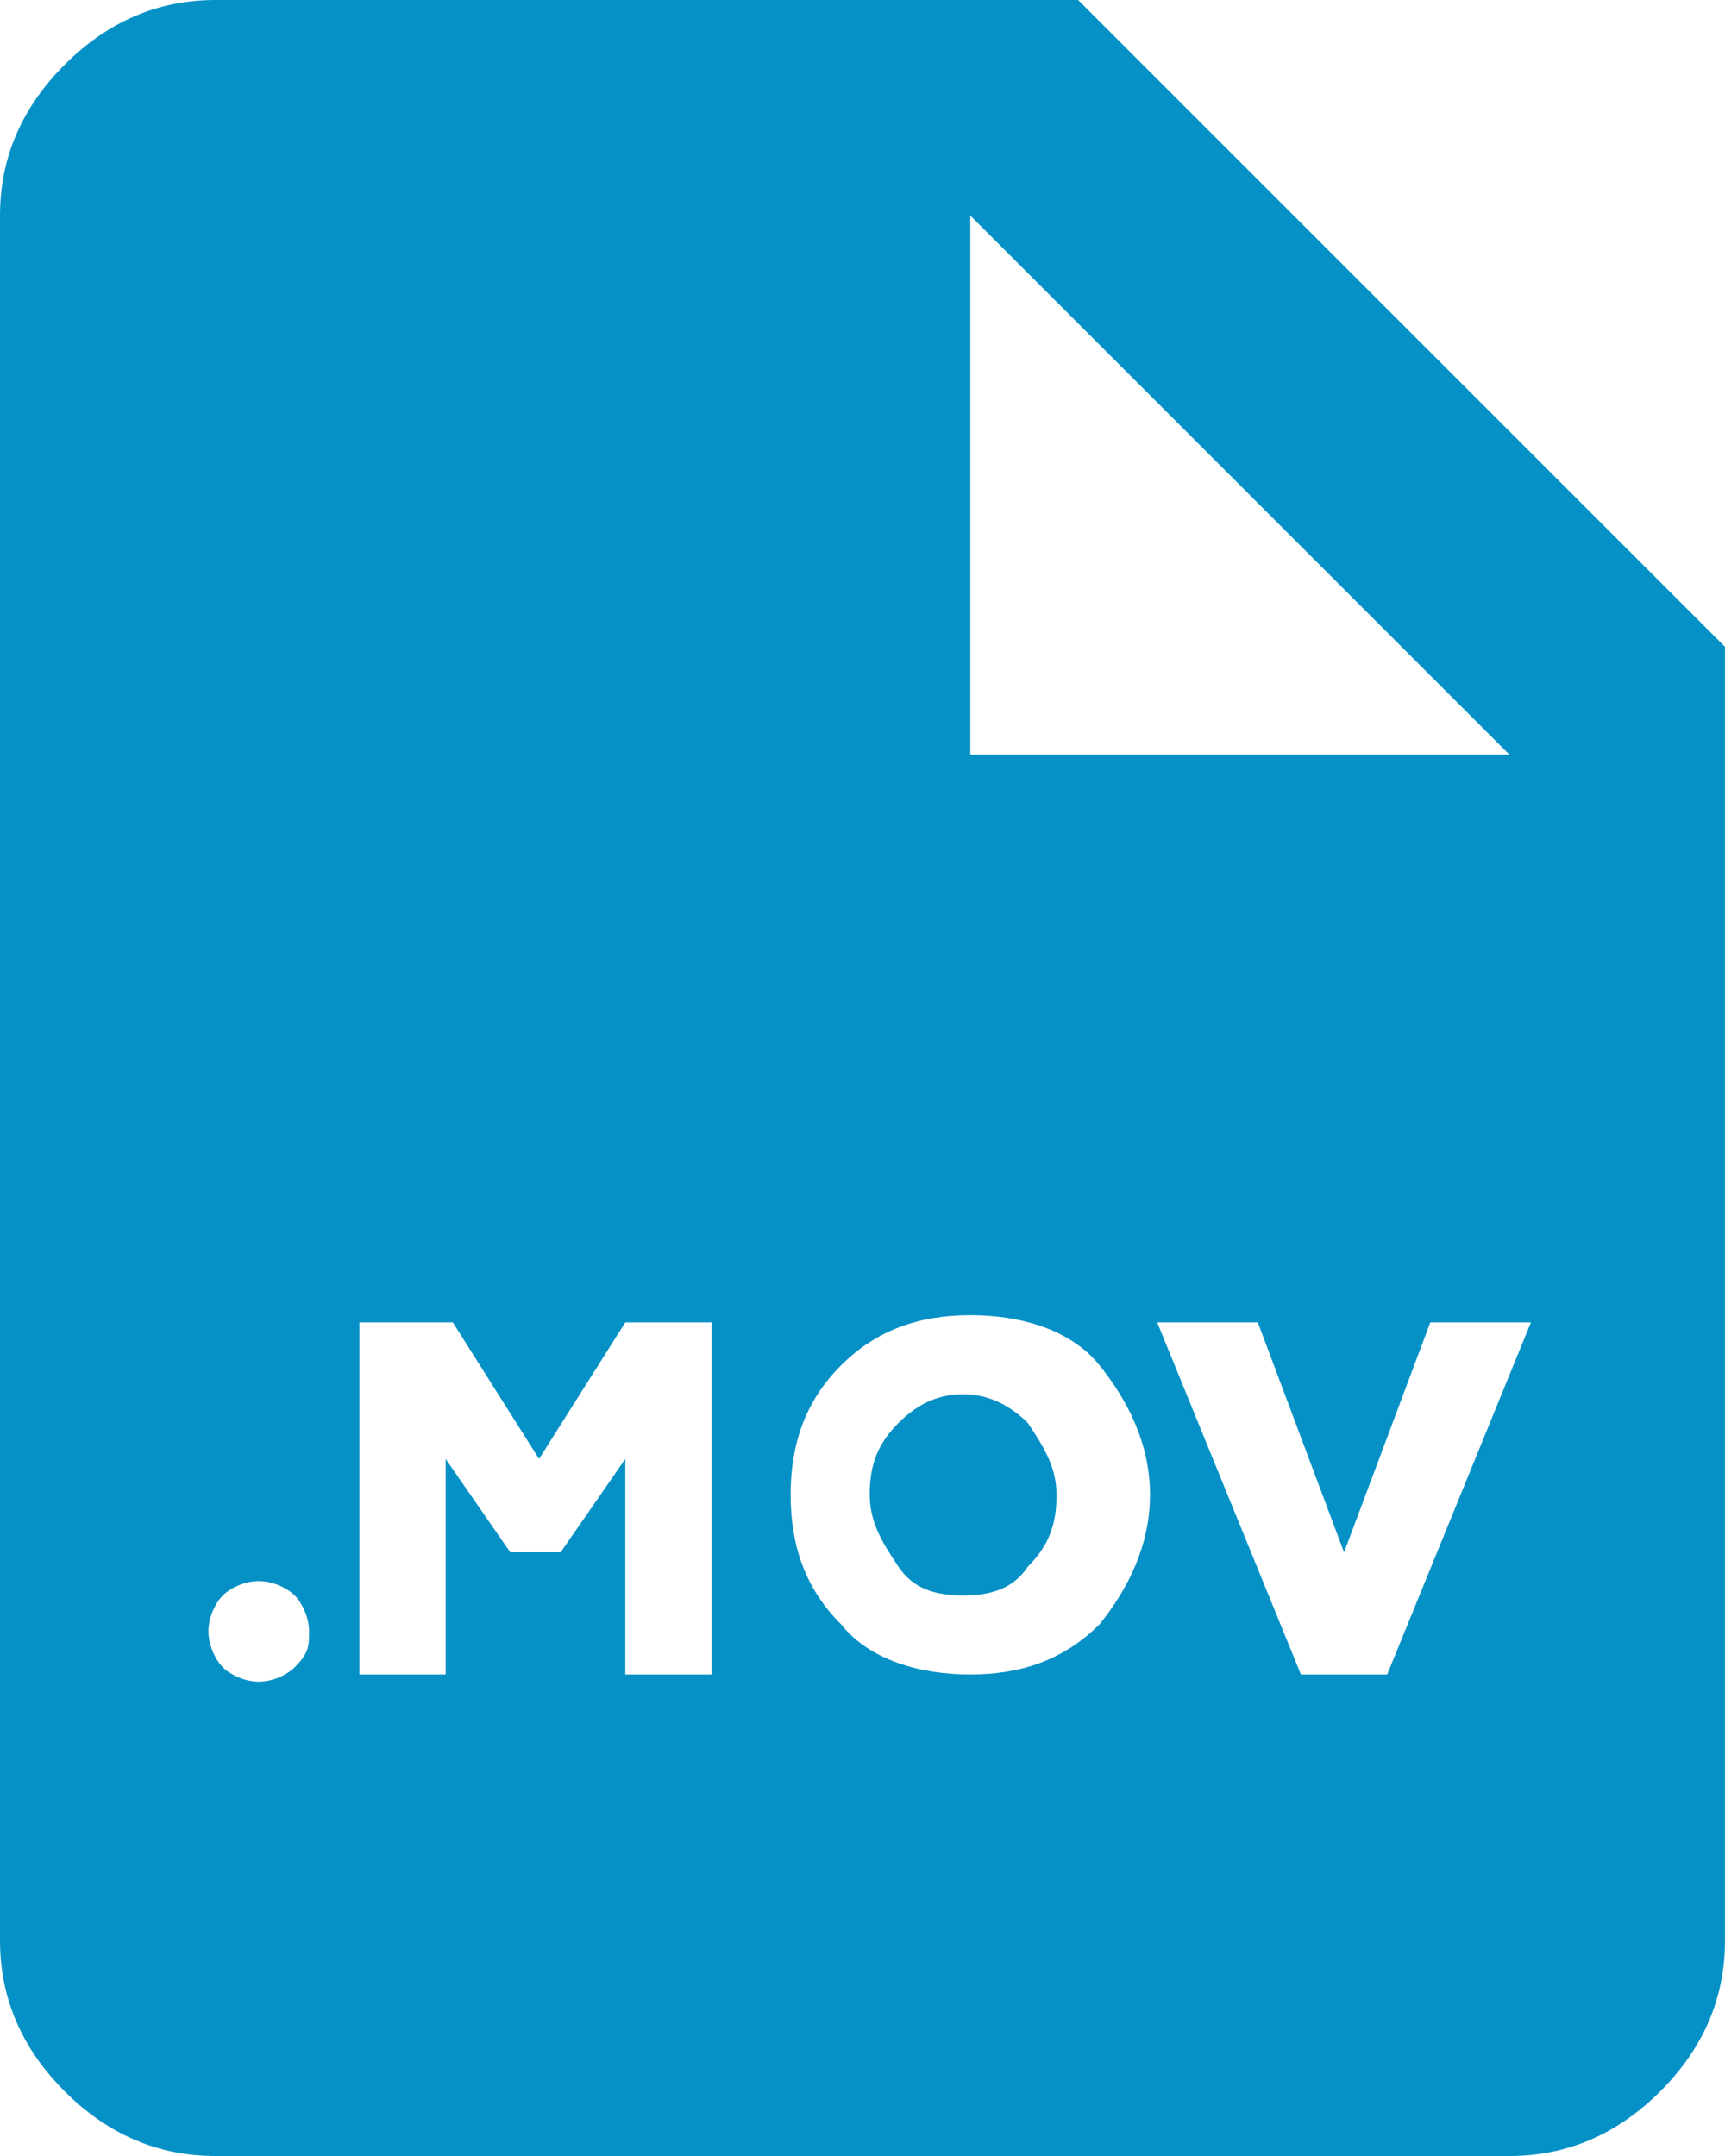 <svg width="24" height="30" viewBox="0 0 24 30" fill="none" xmlns="http://www.w3.org/2000/svg">
<path d="M15 0H3C2.2 0 1.5 0.3 0.9 0.9C0.3 1.5 0 2.2 0 3V27C0 27.8 0.3 28.5 0.9 29.1C1.5 29.7 2.2 30 3 30H21C21.8 30 22.5 29.7 23.1 29.1C23.7 28.5 24 27.8 24 27V9L15 0ZM13.5 3L21 10.5H15H13.5V3ZM4.1 23.2C4 23.3 3.8 23.4 3.6 23.4C3.4 23.4 3.2 23.3 3.1 23.2C3 23.1 2.9 22.9 2.9 22.7C2.9 22.5 3 22.3 3.1 22.2C3.2 22.1 3.4 22 3.6 22C3.8 22 4 22.1 4.1 22.2C4.2 22.3 4.3 22.5 4.3 22.7C4.3 22.9 4.3 23 4.1 23.2ZM10 23.3H8.7V20.3L7.8 21.6H7.1L6.2 20.3V23.3H5V18.4H6.3L7.5 20.3L8.7 18.4H9.9V23.3H10ZM15.3 22.6C14.8 23.1 14.2 23.3 13.5 23.3C12.8 23.3 12.1 23.1 11.7 22.6C11.2 22.1 11 21.5 11 20.8C11 20.1 11.2 19.5 11.7 19C12.2 18.5 12.8 18.3 13.5 18.3C14.2 18.3 14.9 18.5 15.3 19C15.7 19.5 16 20.1 16 20.8C16 21.5 15.7 22.1 15.3 22.6ZM19.3 23.3H18.1L16.1 18.4H17.5L18.7 21.6L19.9 18.4H21.3L19.3 23.3ZM14.3 19.8C14.5 20.1 14.7 20.4 14.7 20.8C14.7 21.2 14.6 21.5 14.3 21.8C14.1 22.1 13.8 22.2 13.4 22.2C13 22.2 12.7 22.1 12.5 21.8C12.3 21.5 12.1 21.2 12.1 20.8C12.1 20.4 12.2 20.1 12.5 19.8C12.8 19.5 13.1 19.4 13.4 19.4C13.8 19.4 14.1 19.6 14.3 19.8Z" fill="#0591C6"/>
</svg>
